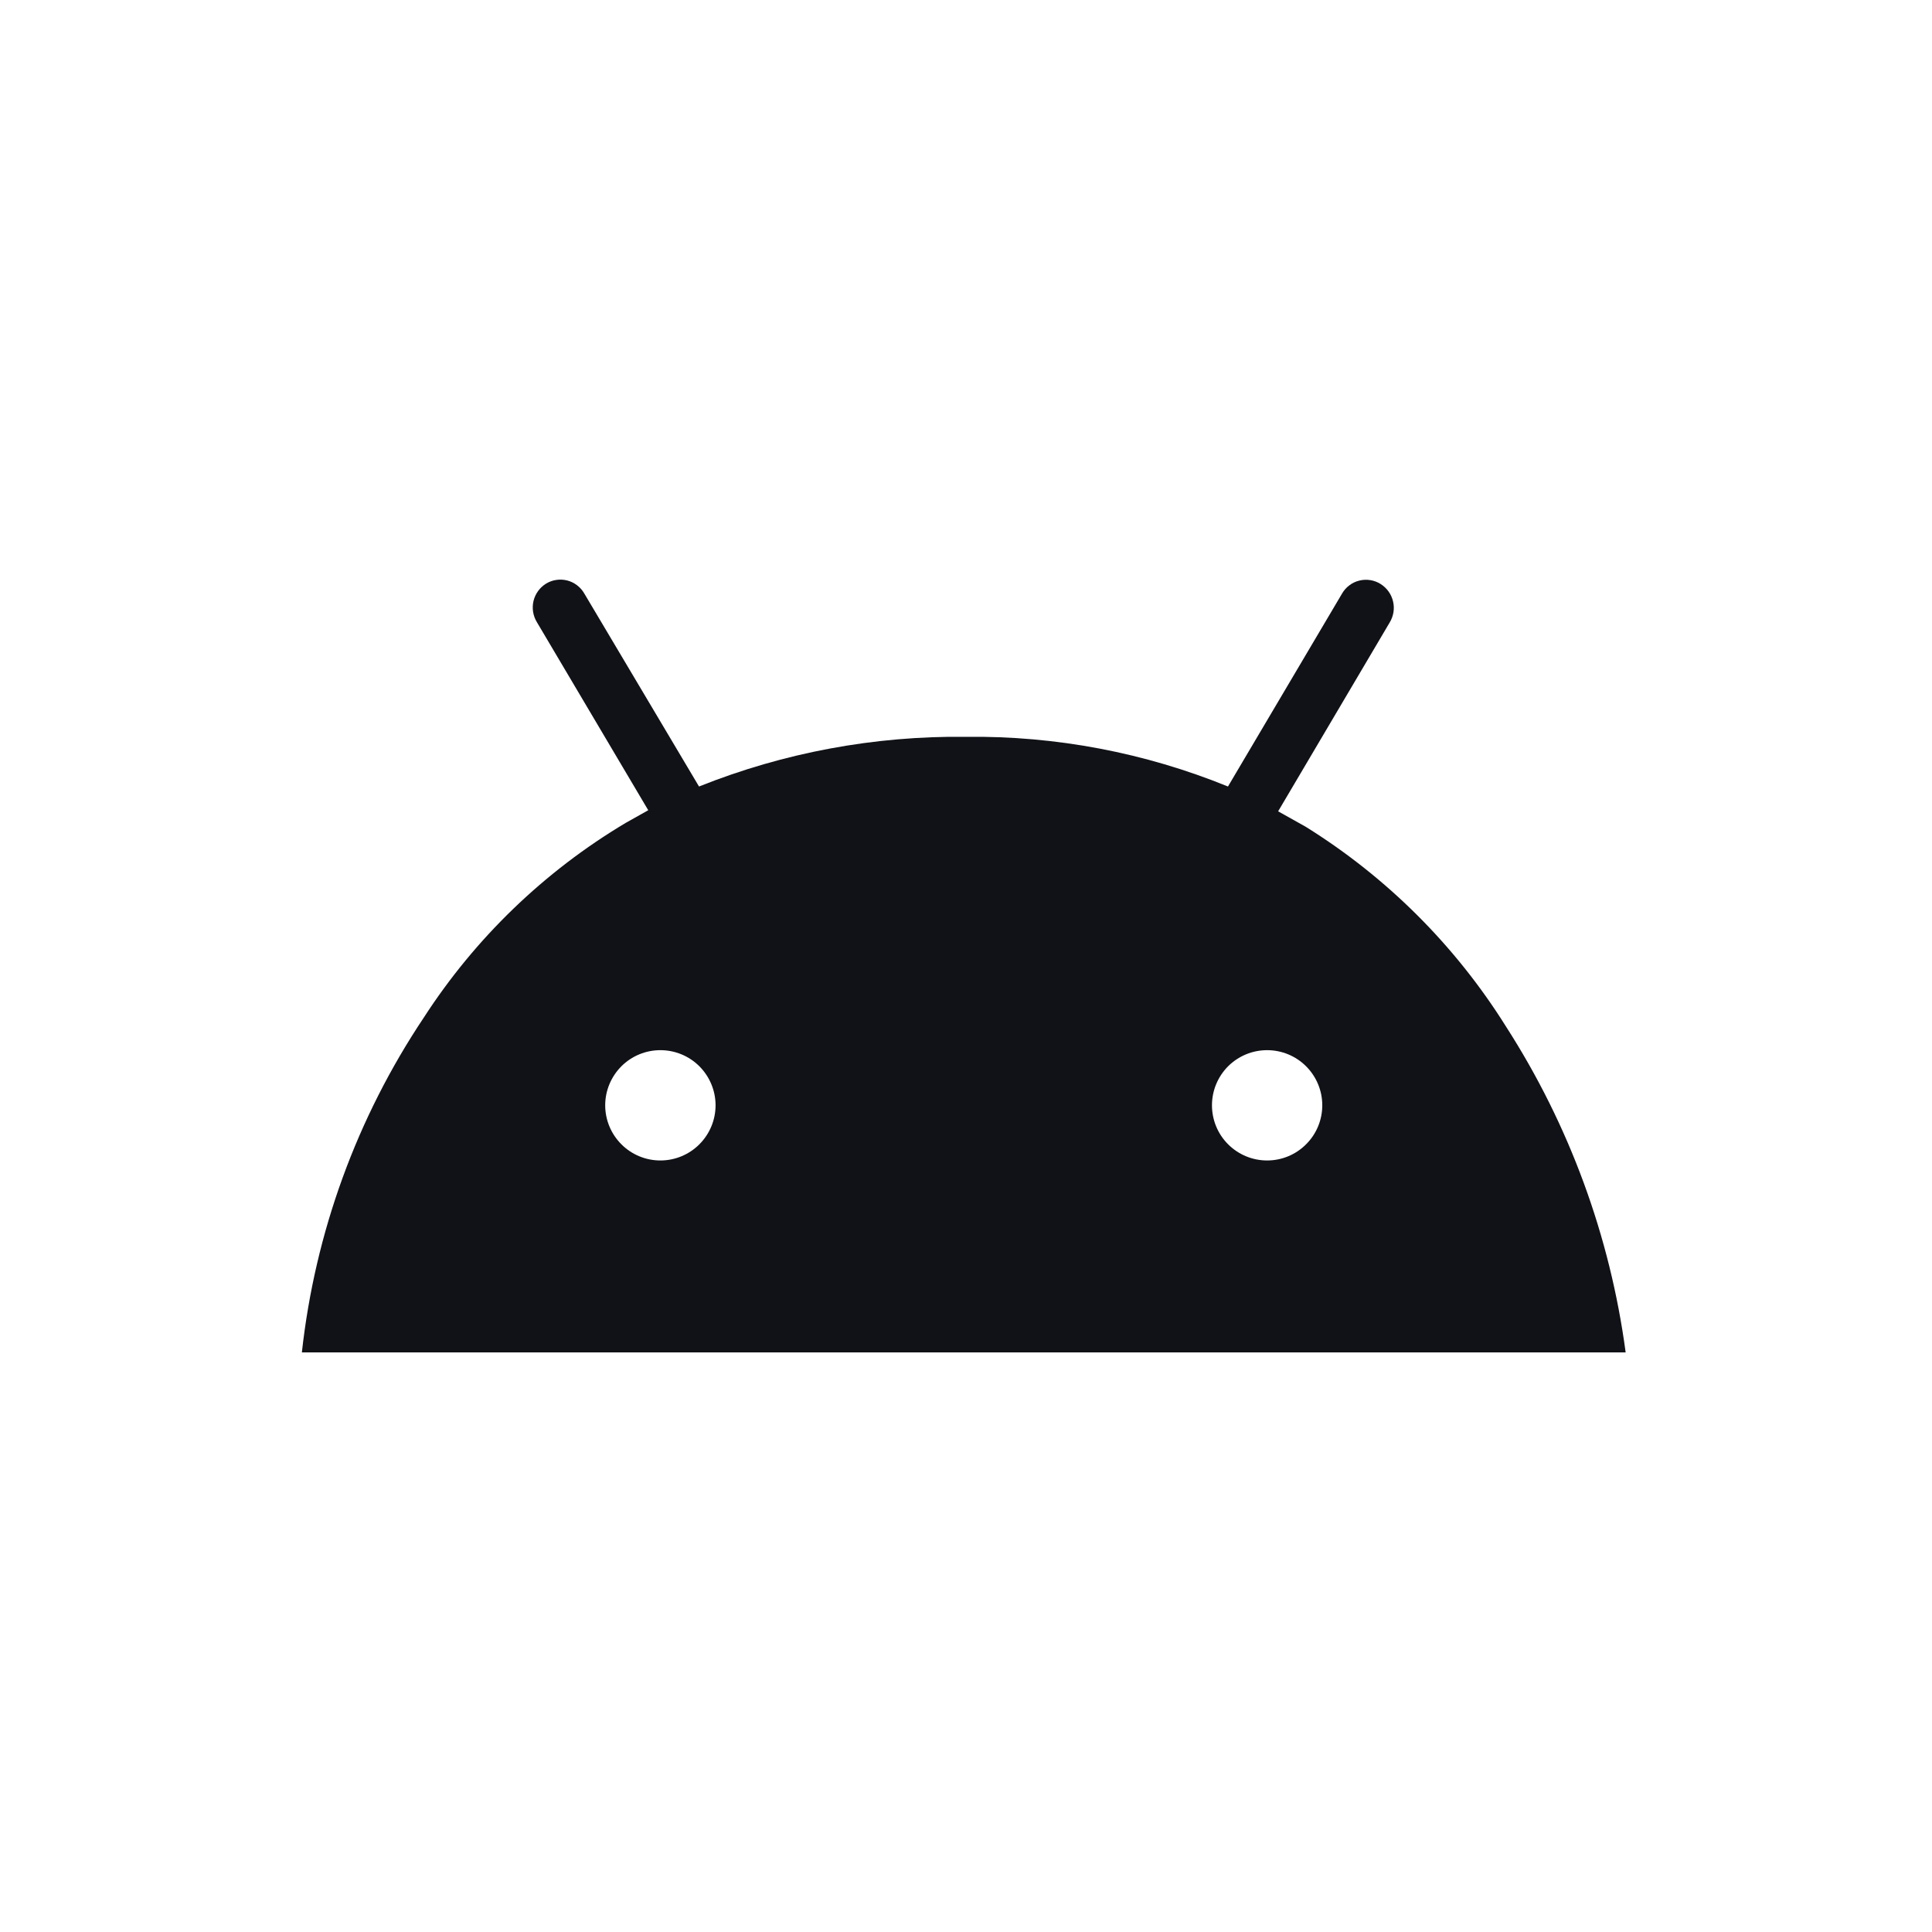 <svg width="32" height="32" viewBox="0 0 32 32" fill="none" xmlns="http://www.w3.org/2000/svg">
<path d="M26.926 22.4H5C5.218 20.416 5.91 18.514 7.019 16.855C7.871 15.537 9.015 14.434 10.363 13.63L10.737 13.42L8.892 10.304C8.828 10.199 8.808 10.072 8.837 9.952C8.866 9.833 8.942 9.729 9.047 9.665C9.099 9.634 9.157 9.613 9.217 9.605C9.277 9.596 9.338 9.6 9.397 9.615C9.455 9.63 9.51 9.657 9.558 9.694C9.607 9.731 9.647 9.777 9.677 9.829L11.578 13.027C12.983 12.465 14.486 12.186 15.999 12.204C17.486 12.186 18.962 12.466 20.339 13.027L22.23 9.829C22.261 9.776 22.302 9.73 22.352 9.693C22.401 9.656 22.457 9.63 22.517 9.616C22.576 9.601 22.638 9.599 22.699 9.609C22.76 9.619 22.817 9.641 22.869 9.674C22.973 9.74 23.047 9.844 23.074 9.964C23.102 10.083 23.08 10.209 23.016 10.313L21.17 13.438L21.627 13.694C22.97 14.53 24.104 15.661 24.943 17.001C25.992 18.633 26.669 20.477 26.926 22.4ZM20.074 18.307C20.074 18.55 20.17 18.782 20.341 18.953C20.513 19.125 20.745 19.221 20.987 19.221C21.23 19.221 21.462 19.125 21.633 18.953C21.805 18.782 21.901 18.55 21.901 18.307C21.901 18.065 21.805 17.833 21.633 17.661C21.462 17.49 21.23 17.394 20.987 17.394C20.745 17.394 20.513 17.49 20.341 17.661C20.17 17.833 20.074 18.065 20.074 18.307ZM10.024 18.307C10.024 18.55 10.121 18.782 10.292 18.953C10.463 19.125 10.696 19.221 10.938 19.221C11.18 19.221 11.413 19.125 11.584 18.953C11.755 18.782 11.852 18.55 11.852 18.307C11.852 18.065 11.755 17.833 11.584 17.661C11.413 17.49 11.18 17.394 10.938 17.394C10.696 17.394 10.463 17.49 10.292 17.661C10.121 17.833 10.024 18.065 10.024 18.307Z" fill="#111217"/>
</svg>
